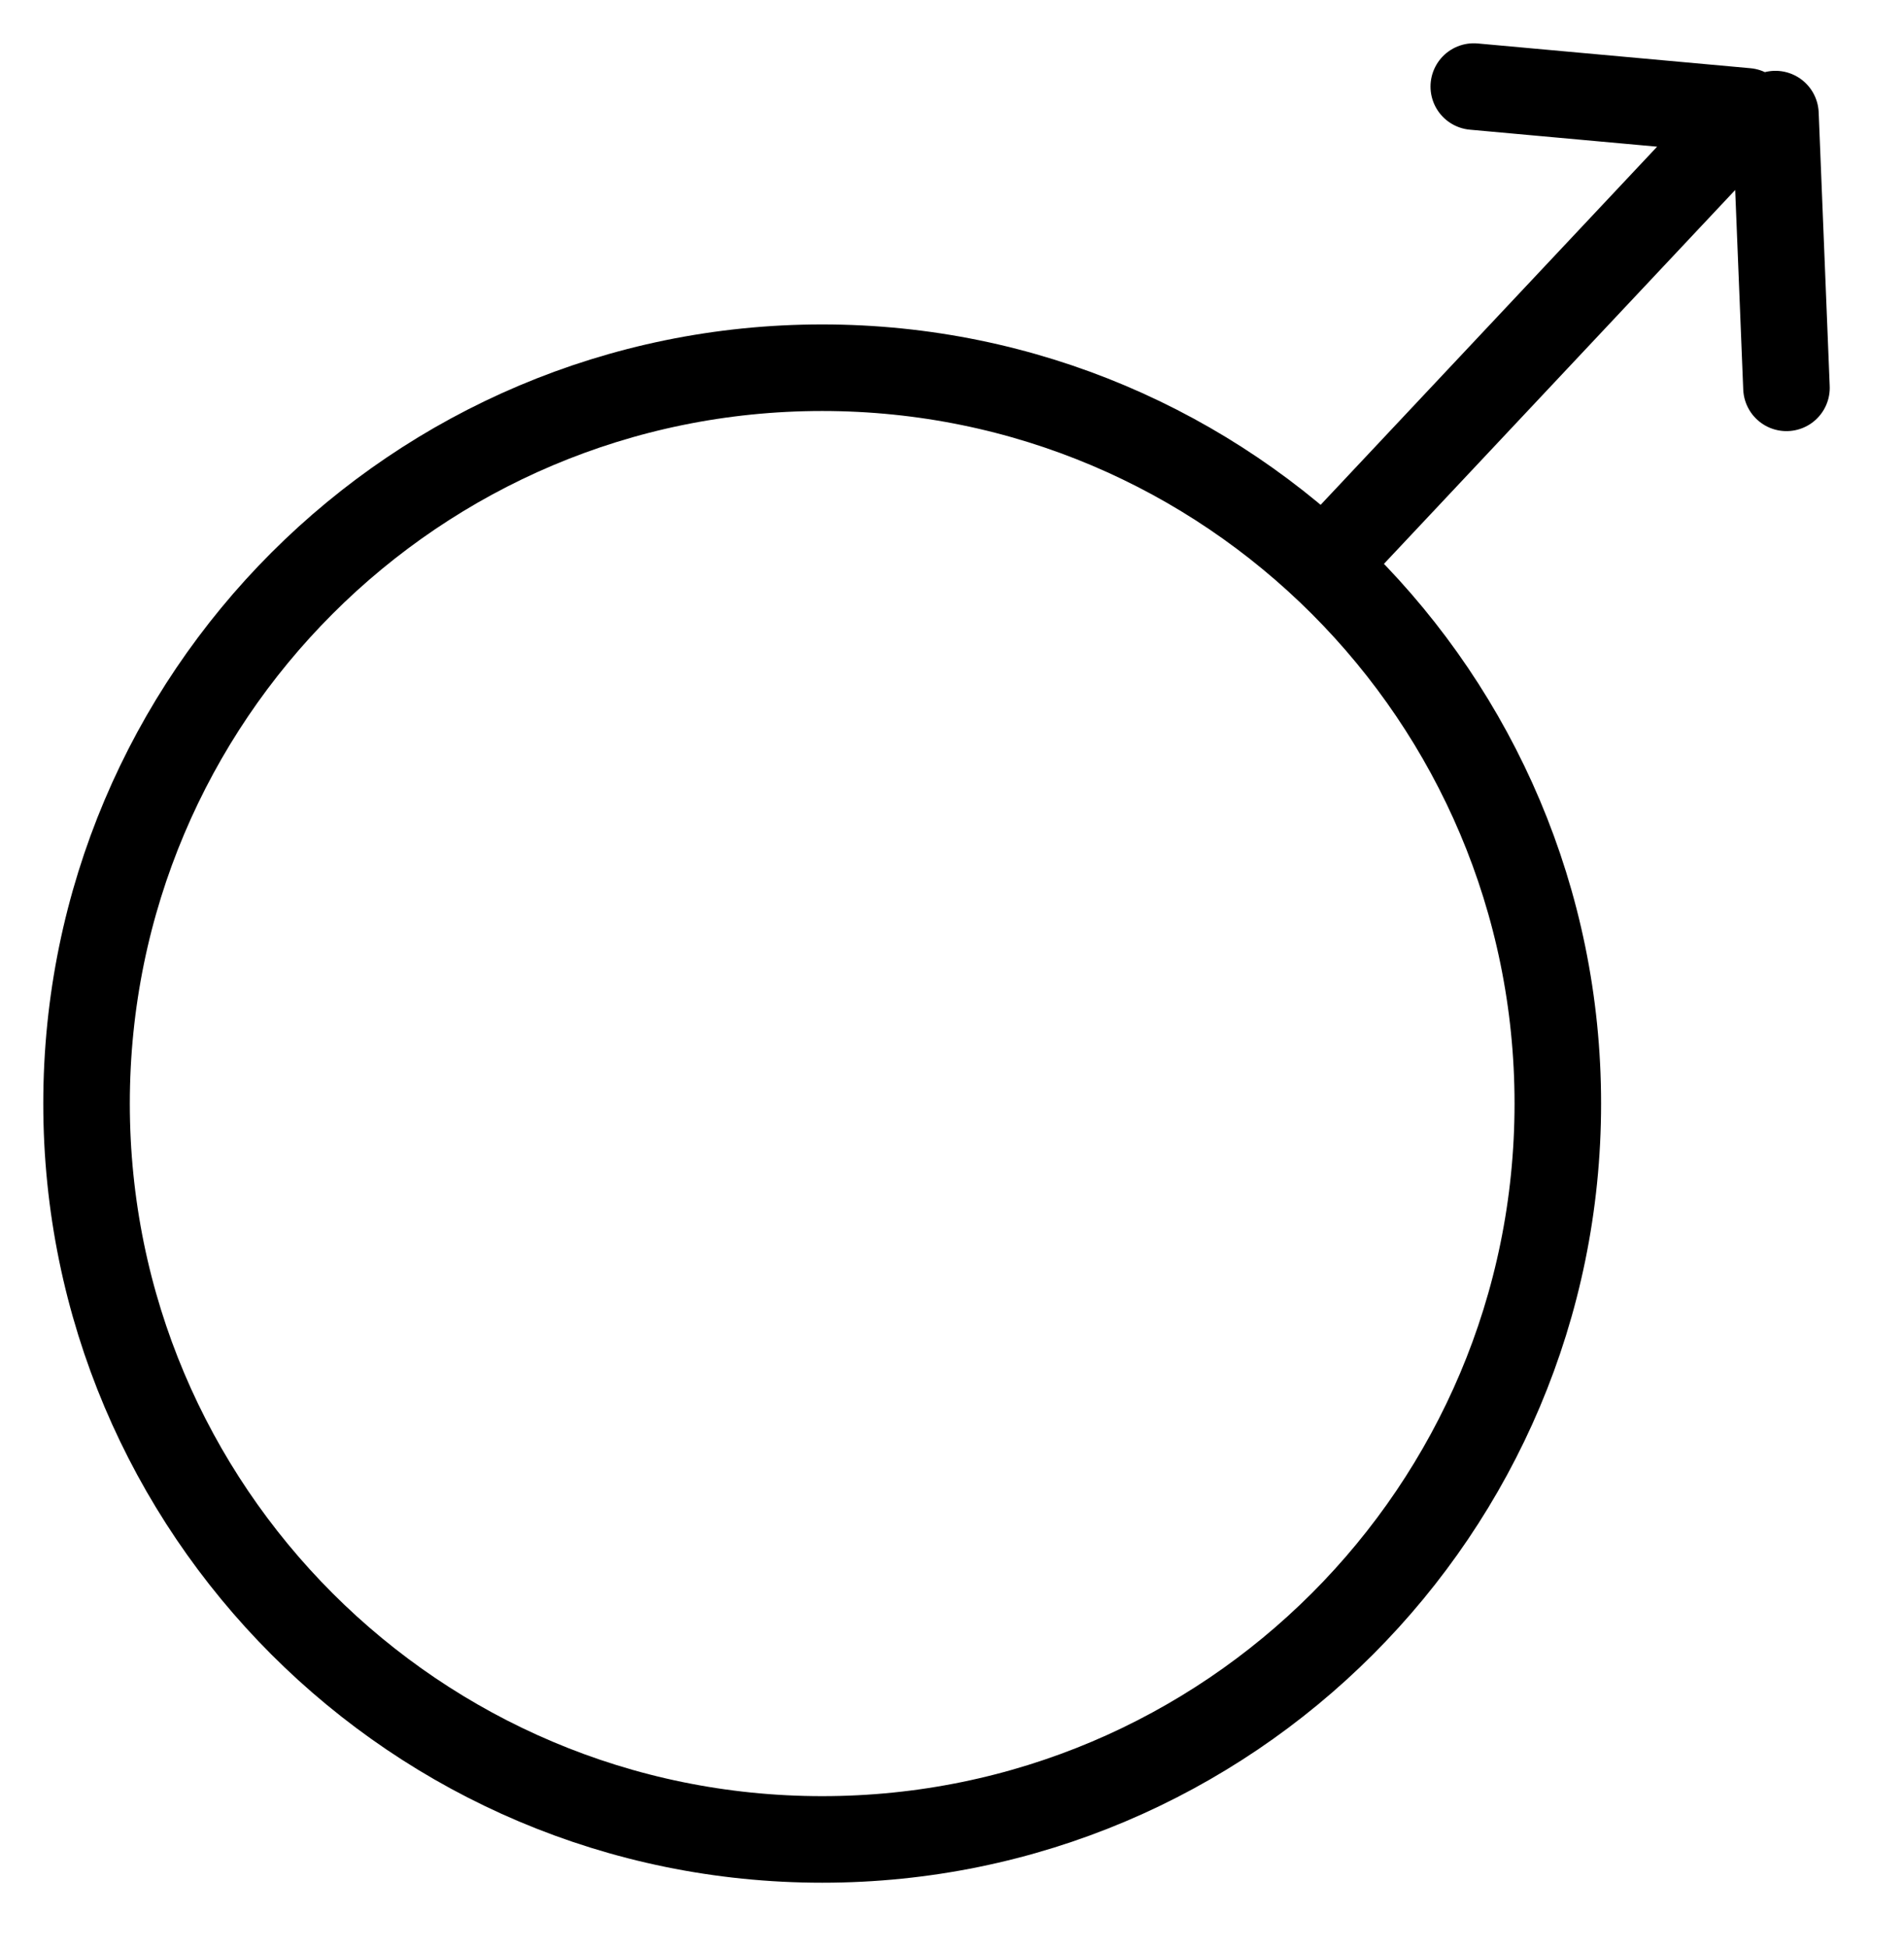 <svg width="44" height="45" viewBox="0 0 44 45" fill="none" xmlns="http://www.w3.org/2000/svg">
<path d="M39.73 3.322L30.827 12.795M34.058 2L40.361 2.572M41.284 8.96L41.029 2.636M36 25.495C36 34.884 28.389 42.495 19 42.495C9.611 42.495 2 34.884 2 25.495C2 16.106 9.611 8.495 19 8.495C28.389 8.495 36 16.106 36 25.495Z" stroke="black" stroke-width="2" stroke-linecap="round"/>
</svg>
